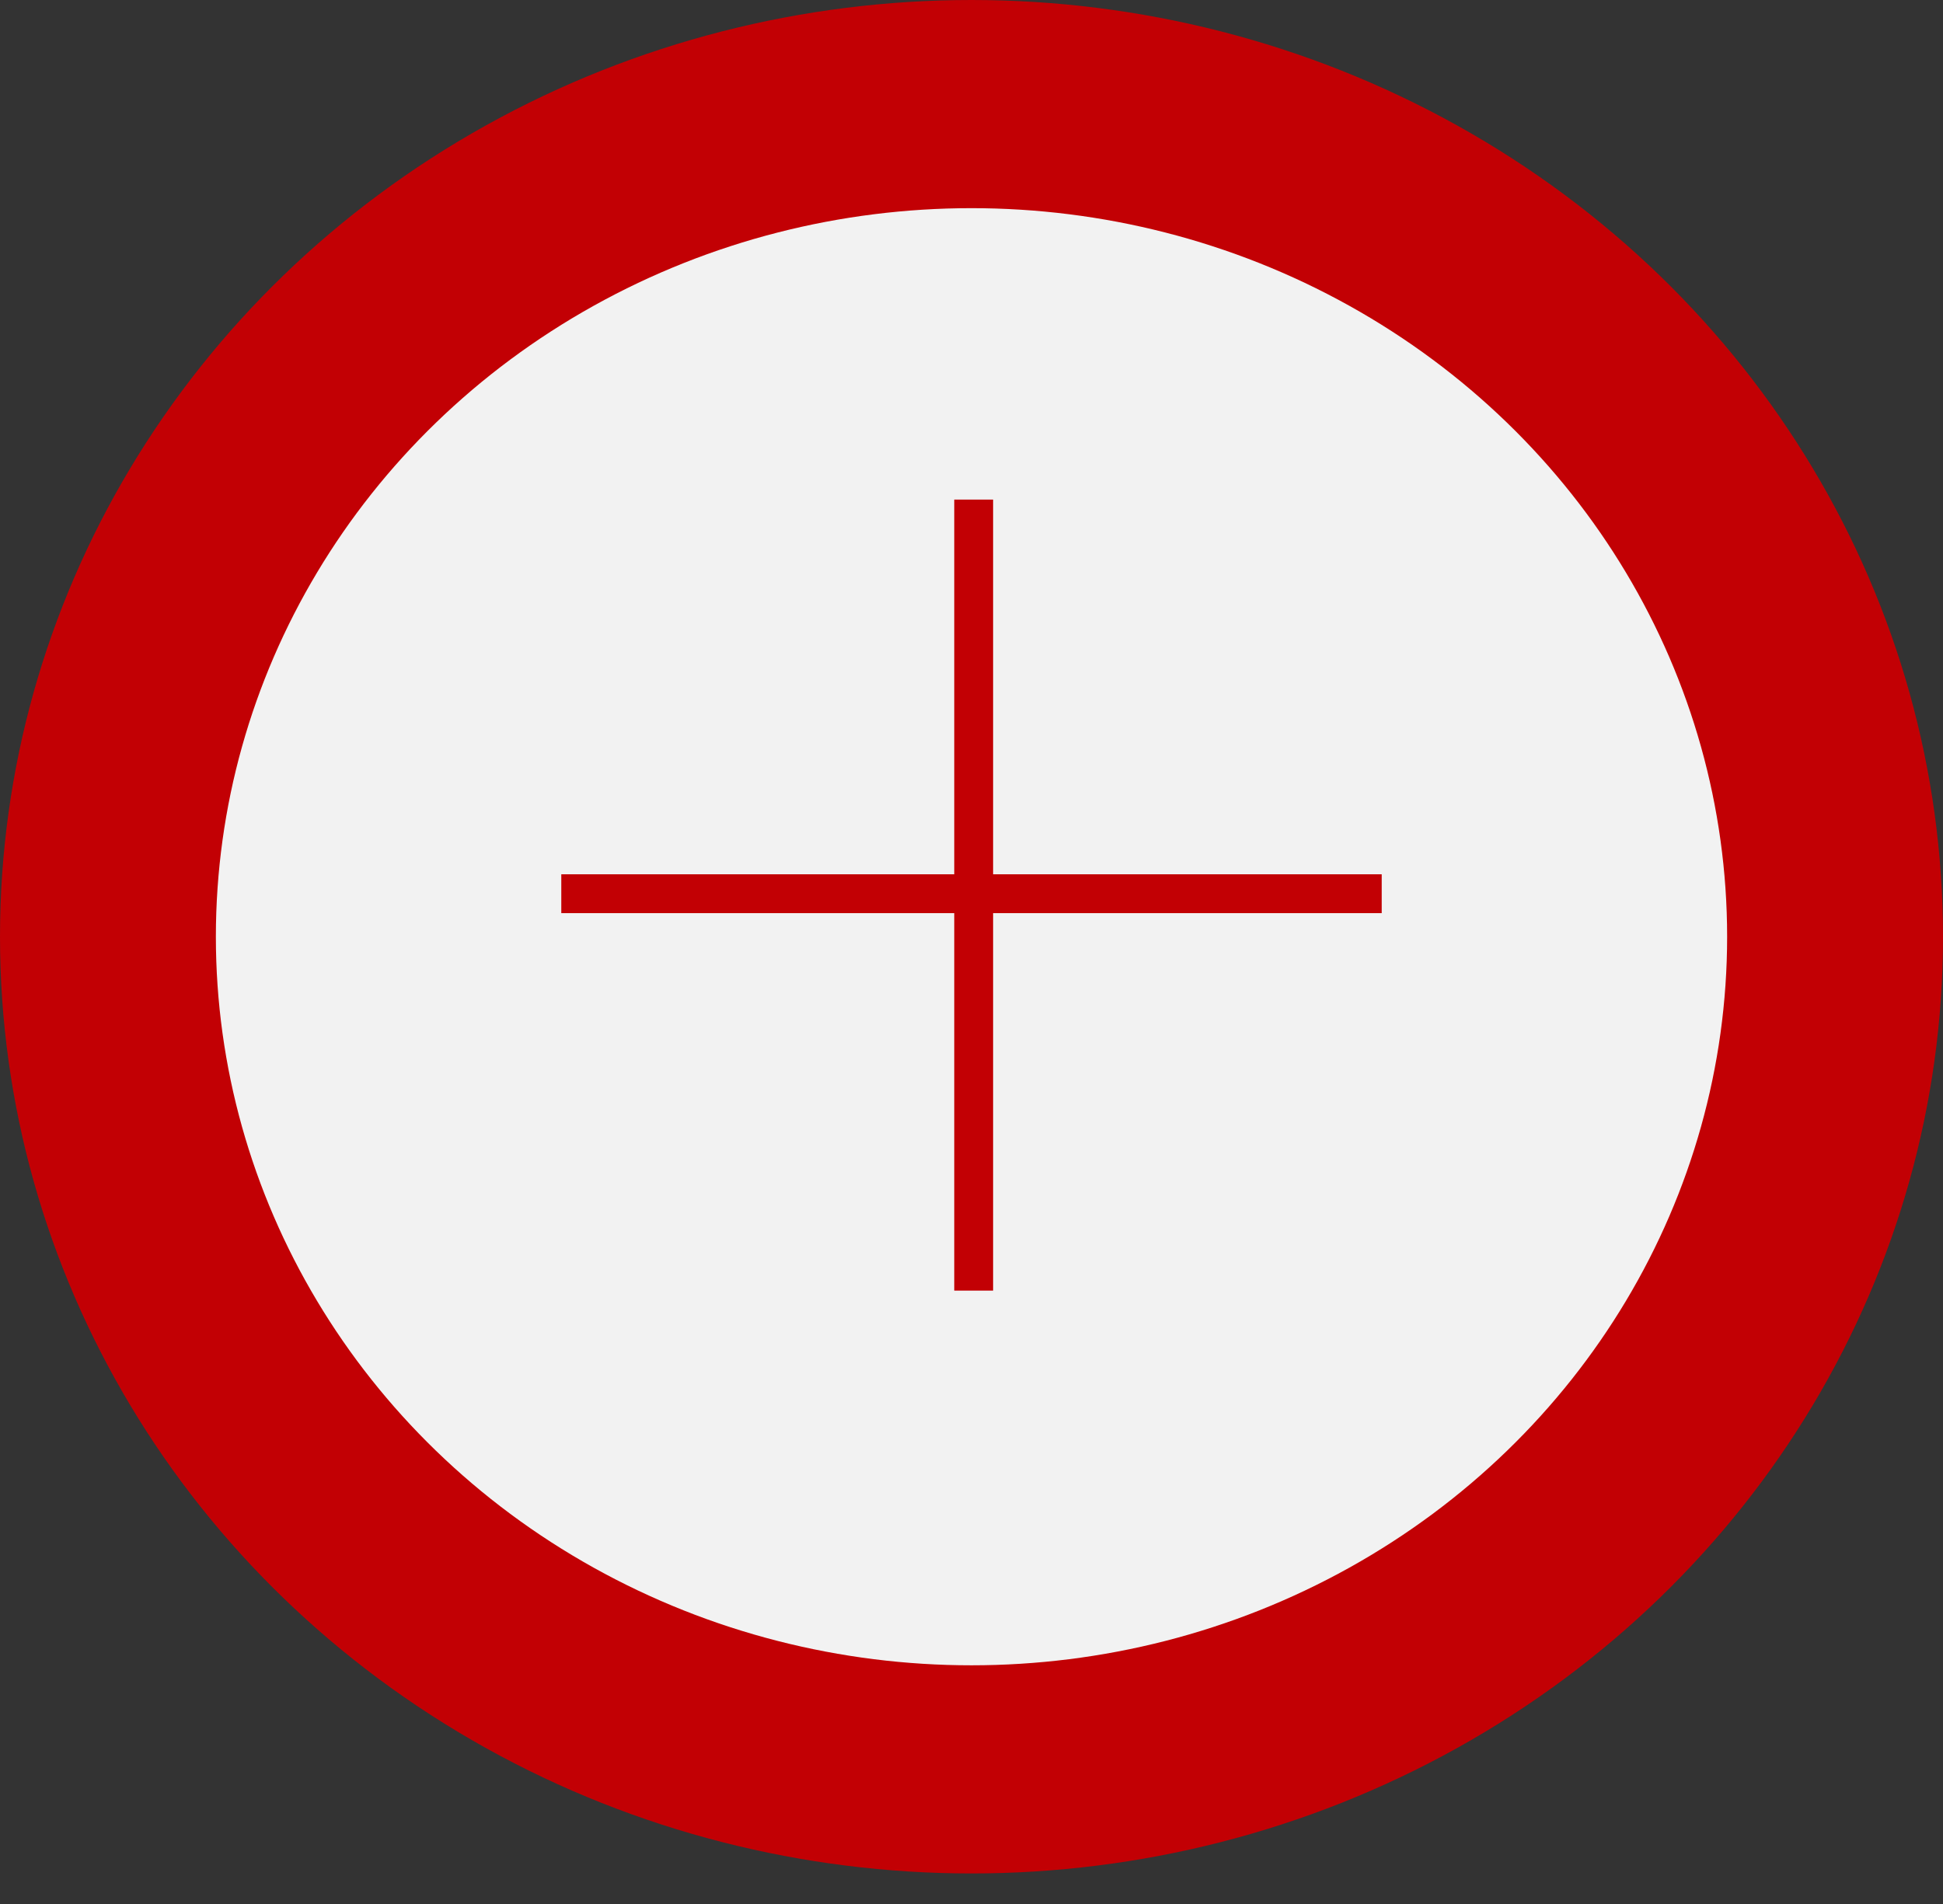 <svg width="50" height="49" viewBox="0 0 50 49" fill="none" xmlns="http://www.w3.org/2000/svg">
<rect x="0" y="0" width="50" height="49" fill="#333333" stroke="none"/>
<ellipse cx="25" cy="24.107" rx="25" ry="24.107" fill="#C20004"/>
<ellipse cx="25" cy="24.107" rx="19.445" ry="18.75" fill="#F2F2F2"/>
<line x1="25.056" y1="33.214" x2="25.056" y2="12.857" stroke="#C20004"/>
<line x1="35.556" y1="23" x2="14.444" y2="23" stroke="#C20004"/>
</svg>
